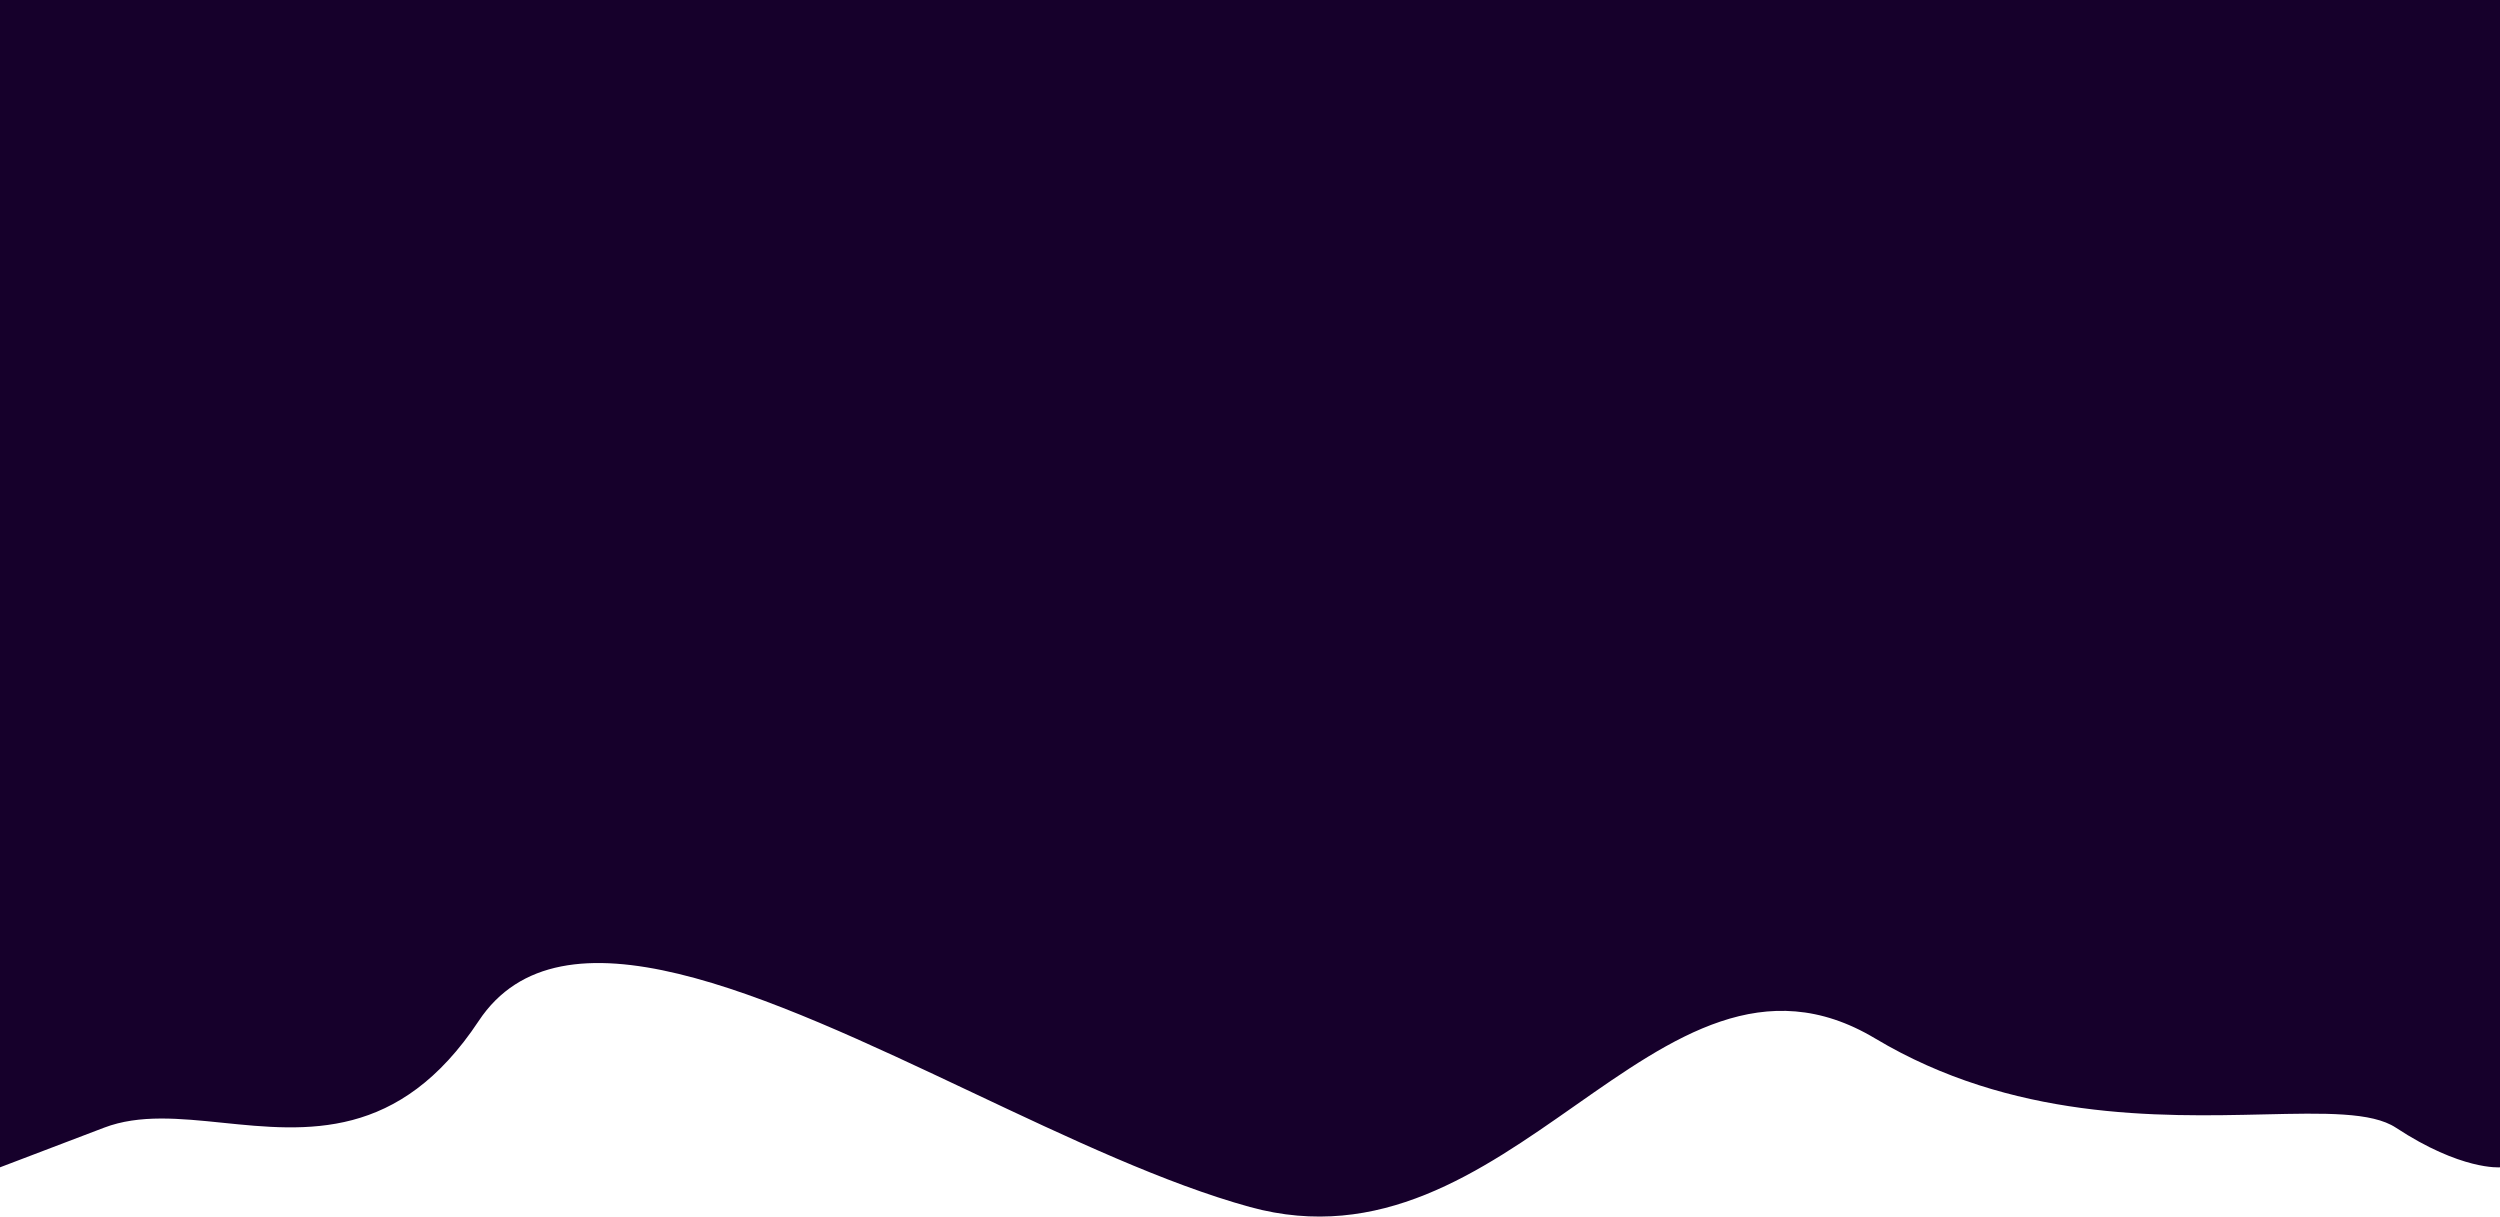<svg width="1512" height="736" viewBox="0 0 1512 736" fill="none" xmlns="http://www.w3.org/2000/svg">
<path d="M1512 0H0V706L63 682C84.288 673.89 108.773 676.399 134.661 679.052C185.386 684.25 241.498 690 289.5 617.5C338.855 542.956 463.057 601.652 587.805 660.606C646.303 688.251 704.922 715.954 756 730C834.363 751.55 895.335 708.814 952.485 668.757C1012.02 627.026 1067.41 588.202 1134 628C1216.79 677.481 1305.41 675.451 1369.23 673.99C1406.01 673.147 1434.56 672.494 1449 682C1488.5 708 1512 706 1512 706V0Z" fill="#16002B"/>
</svg>
